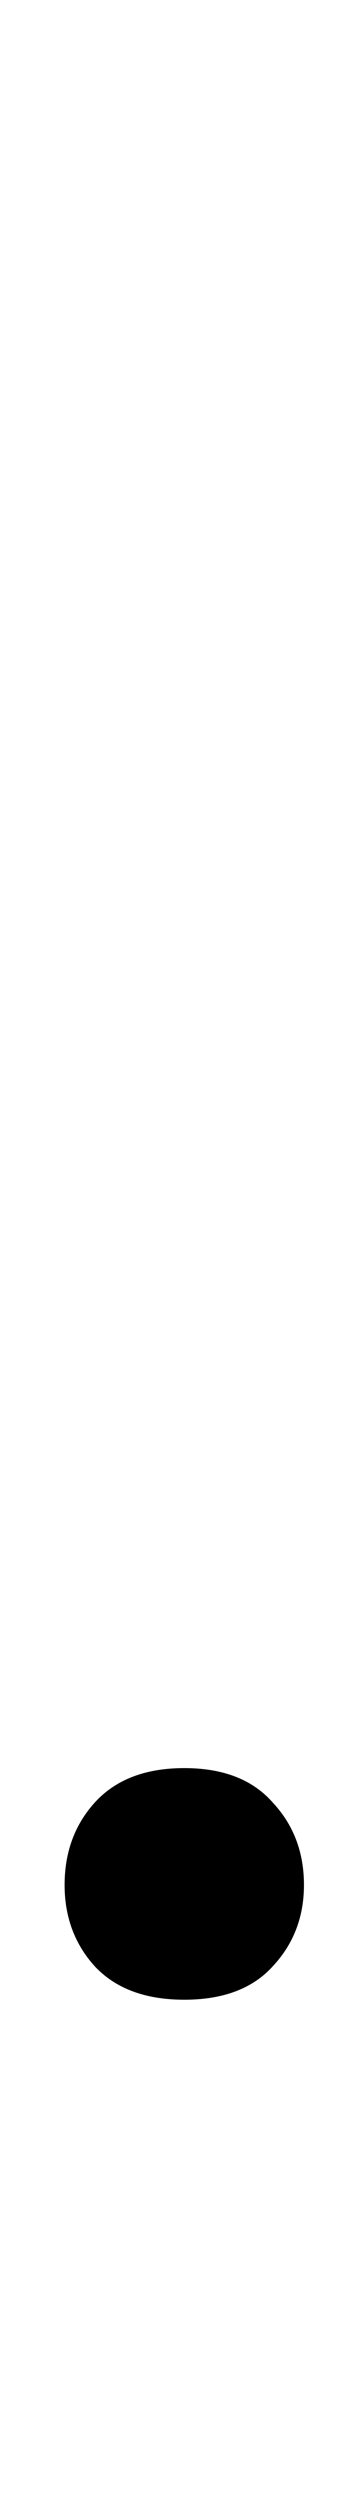 <svg width="16" height="117" viewBox="0 0 16 117" fill="none" xmlns="http://www.w3.org/2000/svg">
<path d="M3.031 88.215C3.031 86.685 3.503 85.399 4.447 84.357C5.424 83.283 6.824 82.746 8.646 82.746C10.469 82.746 11.853 83.283 12.797 84.357C13.773 85.399 14.262 86.685 14.262 88.215C14.262 89.712 13.773 90.982 12.797 92.023C11.853 93.065 10.469 93.586 8.646 93.586C6.824 93.586 5.424 93.065 4.447 92.023C3.503 90.982 3.031 89.712 3.031 88.215Z" fill="black"/>
</svg>
